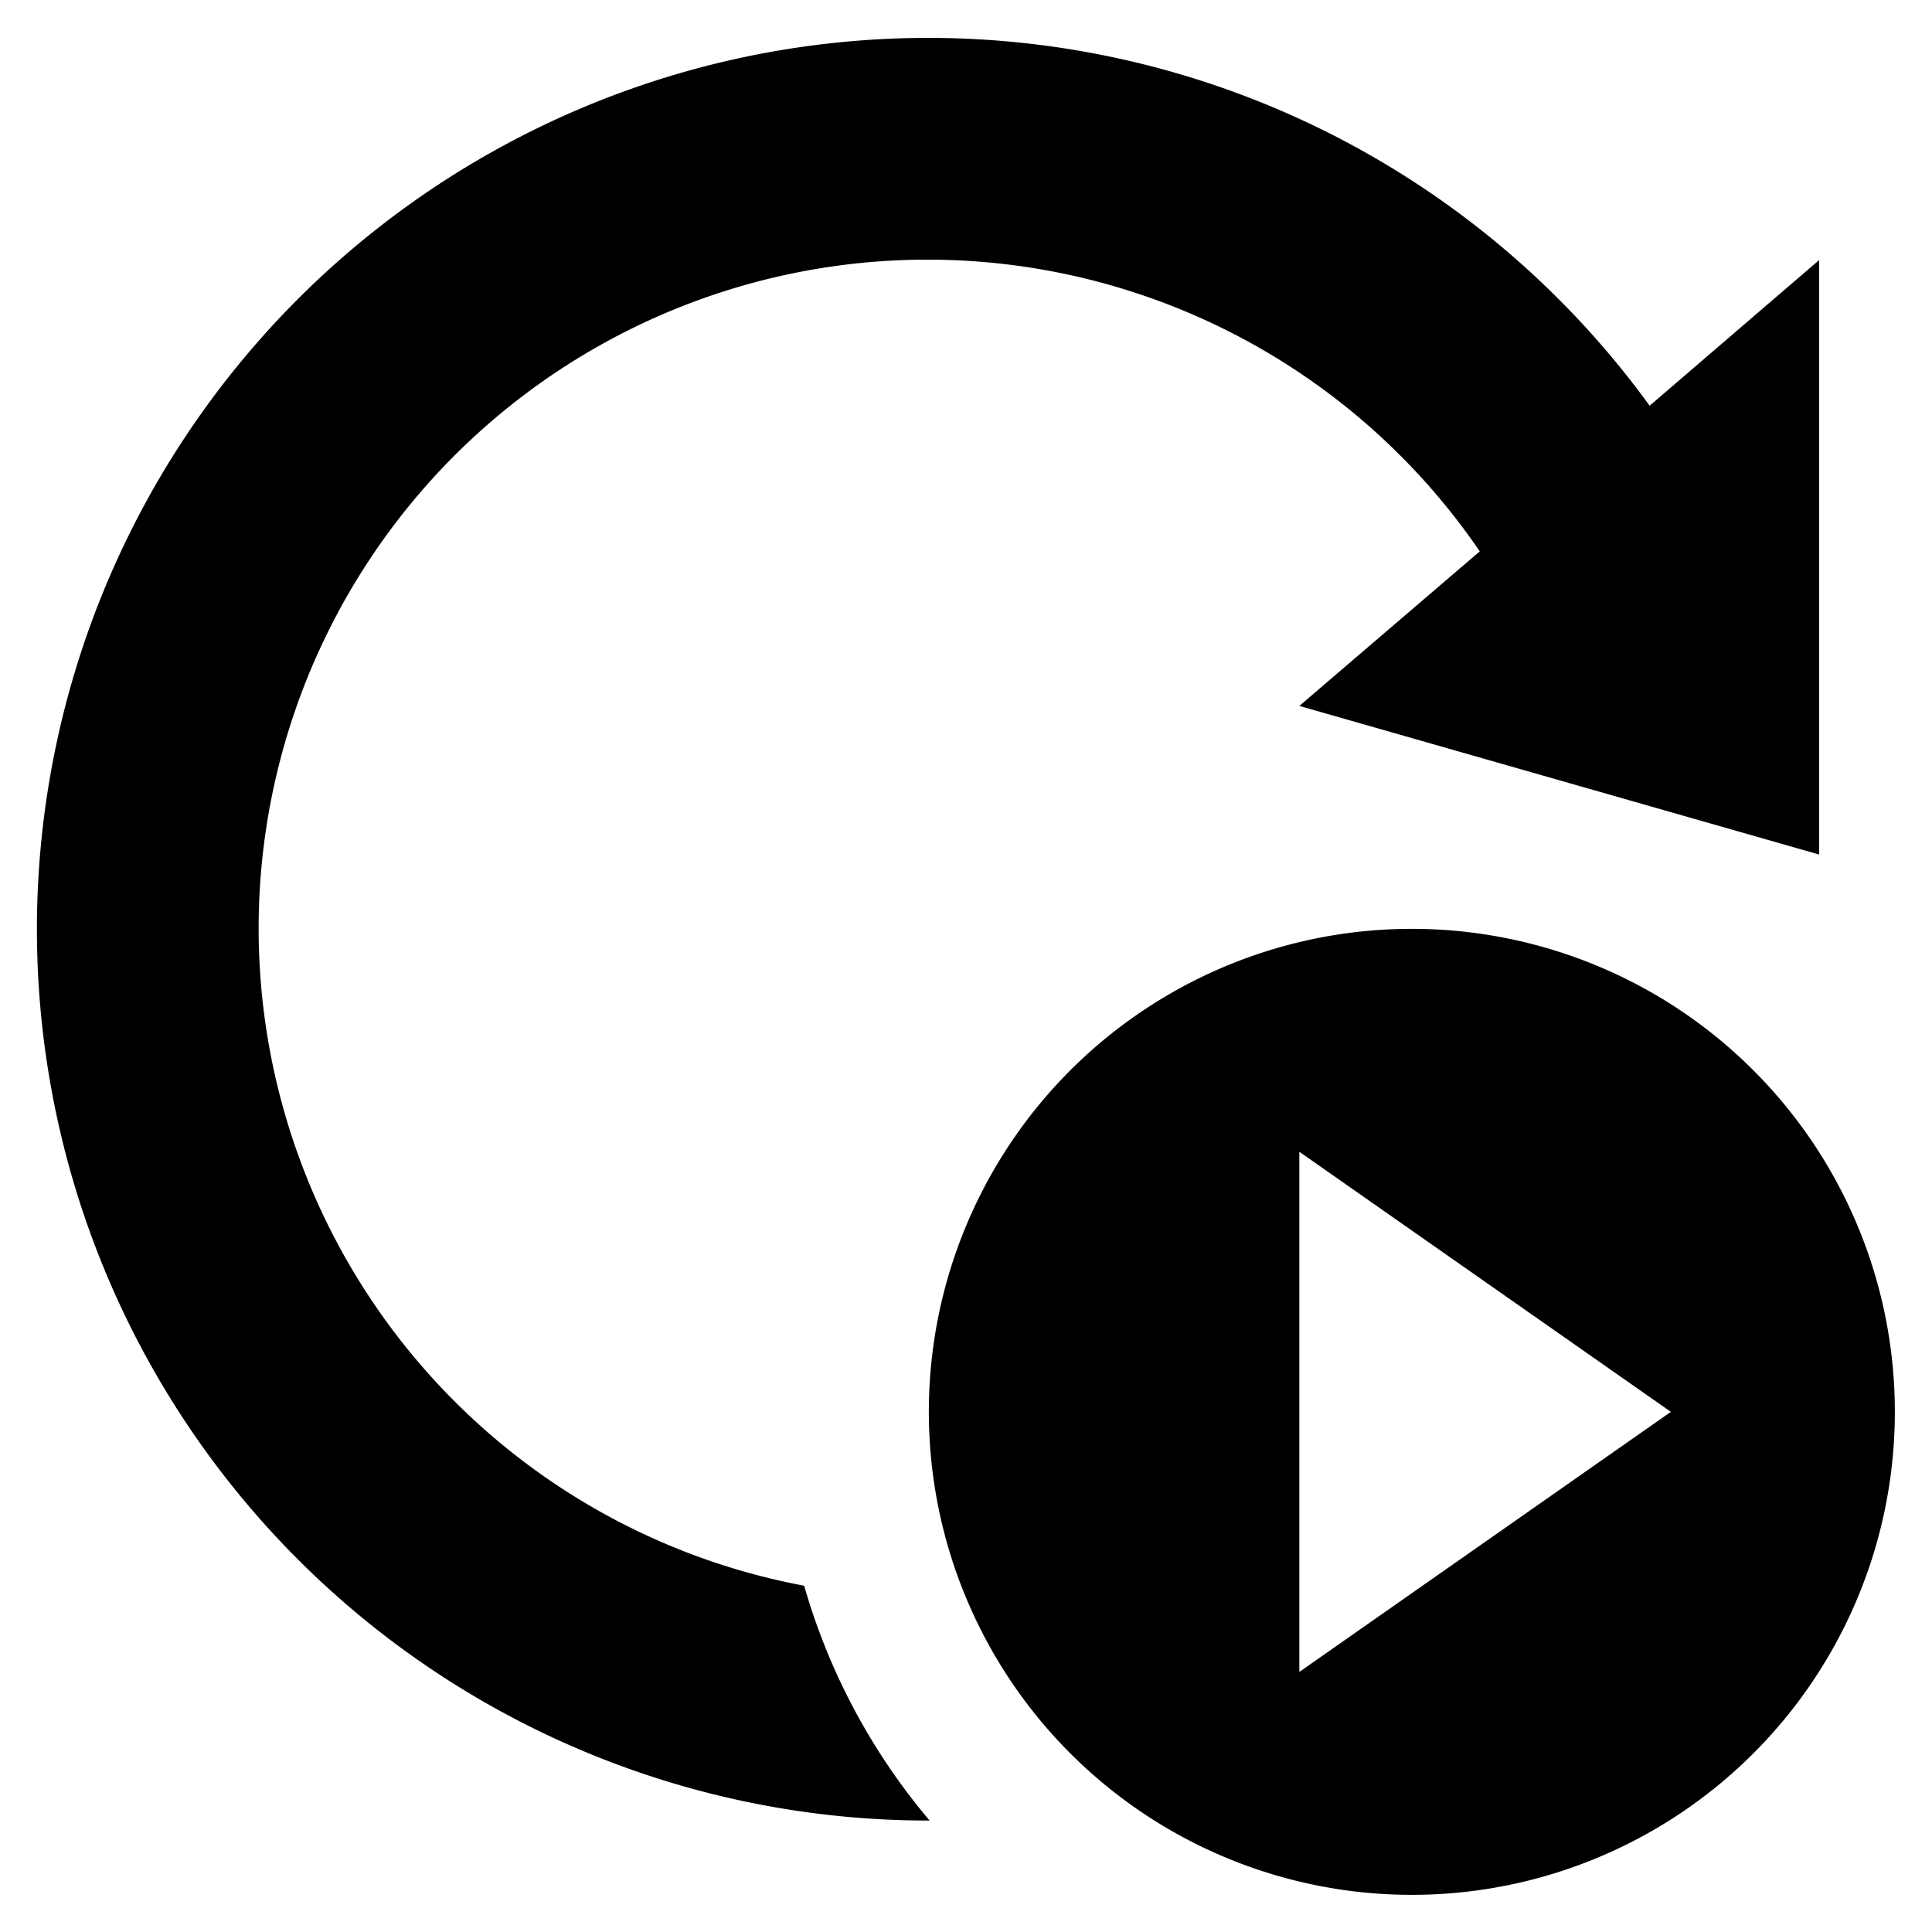 <svg id="b4106022-8723-482a-b766-abb92821e0c4" data-name="Blue" xmlns="http://www.w3.org/2000/svg" viewBox="0 0 260 260"><path d="M190.05,125A65,65,0,1,0,255,190,65,65,0,0,0,190.05,125ZM174.86,225V155l50,35Z"/><path d="M108.22,213.4A90,90,0,1,1,199.14,74.2L174.86,95l69.95,20V35L222,54.6A119.95,119.95,0,1,0,124.9,245h.2A85.41,85.41,0,0,1,108.22,213.4Z"/></svg>